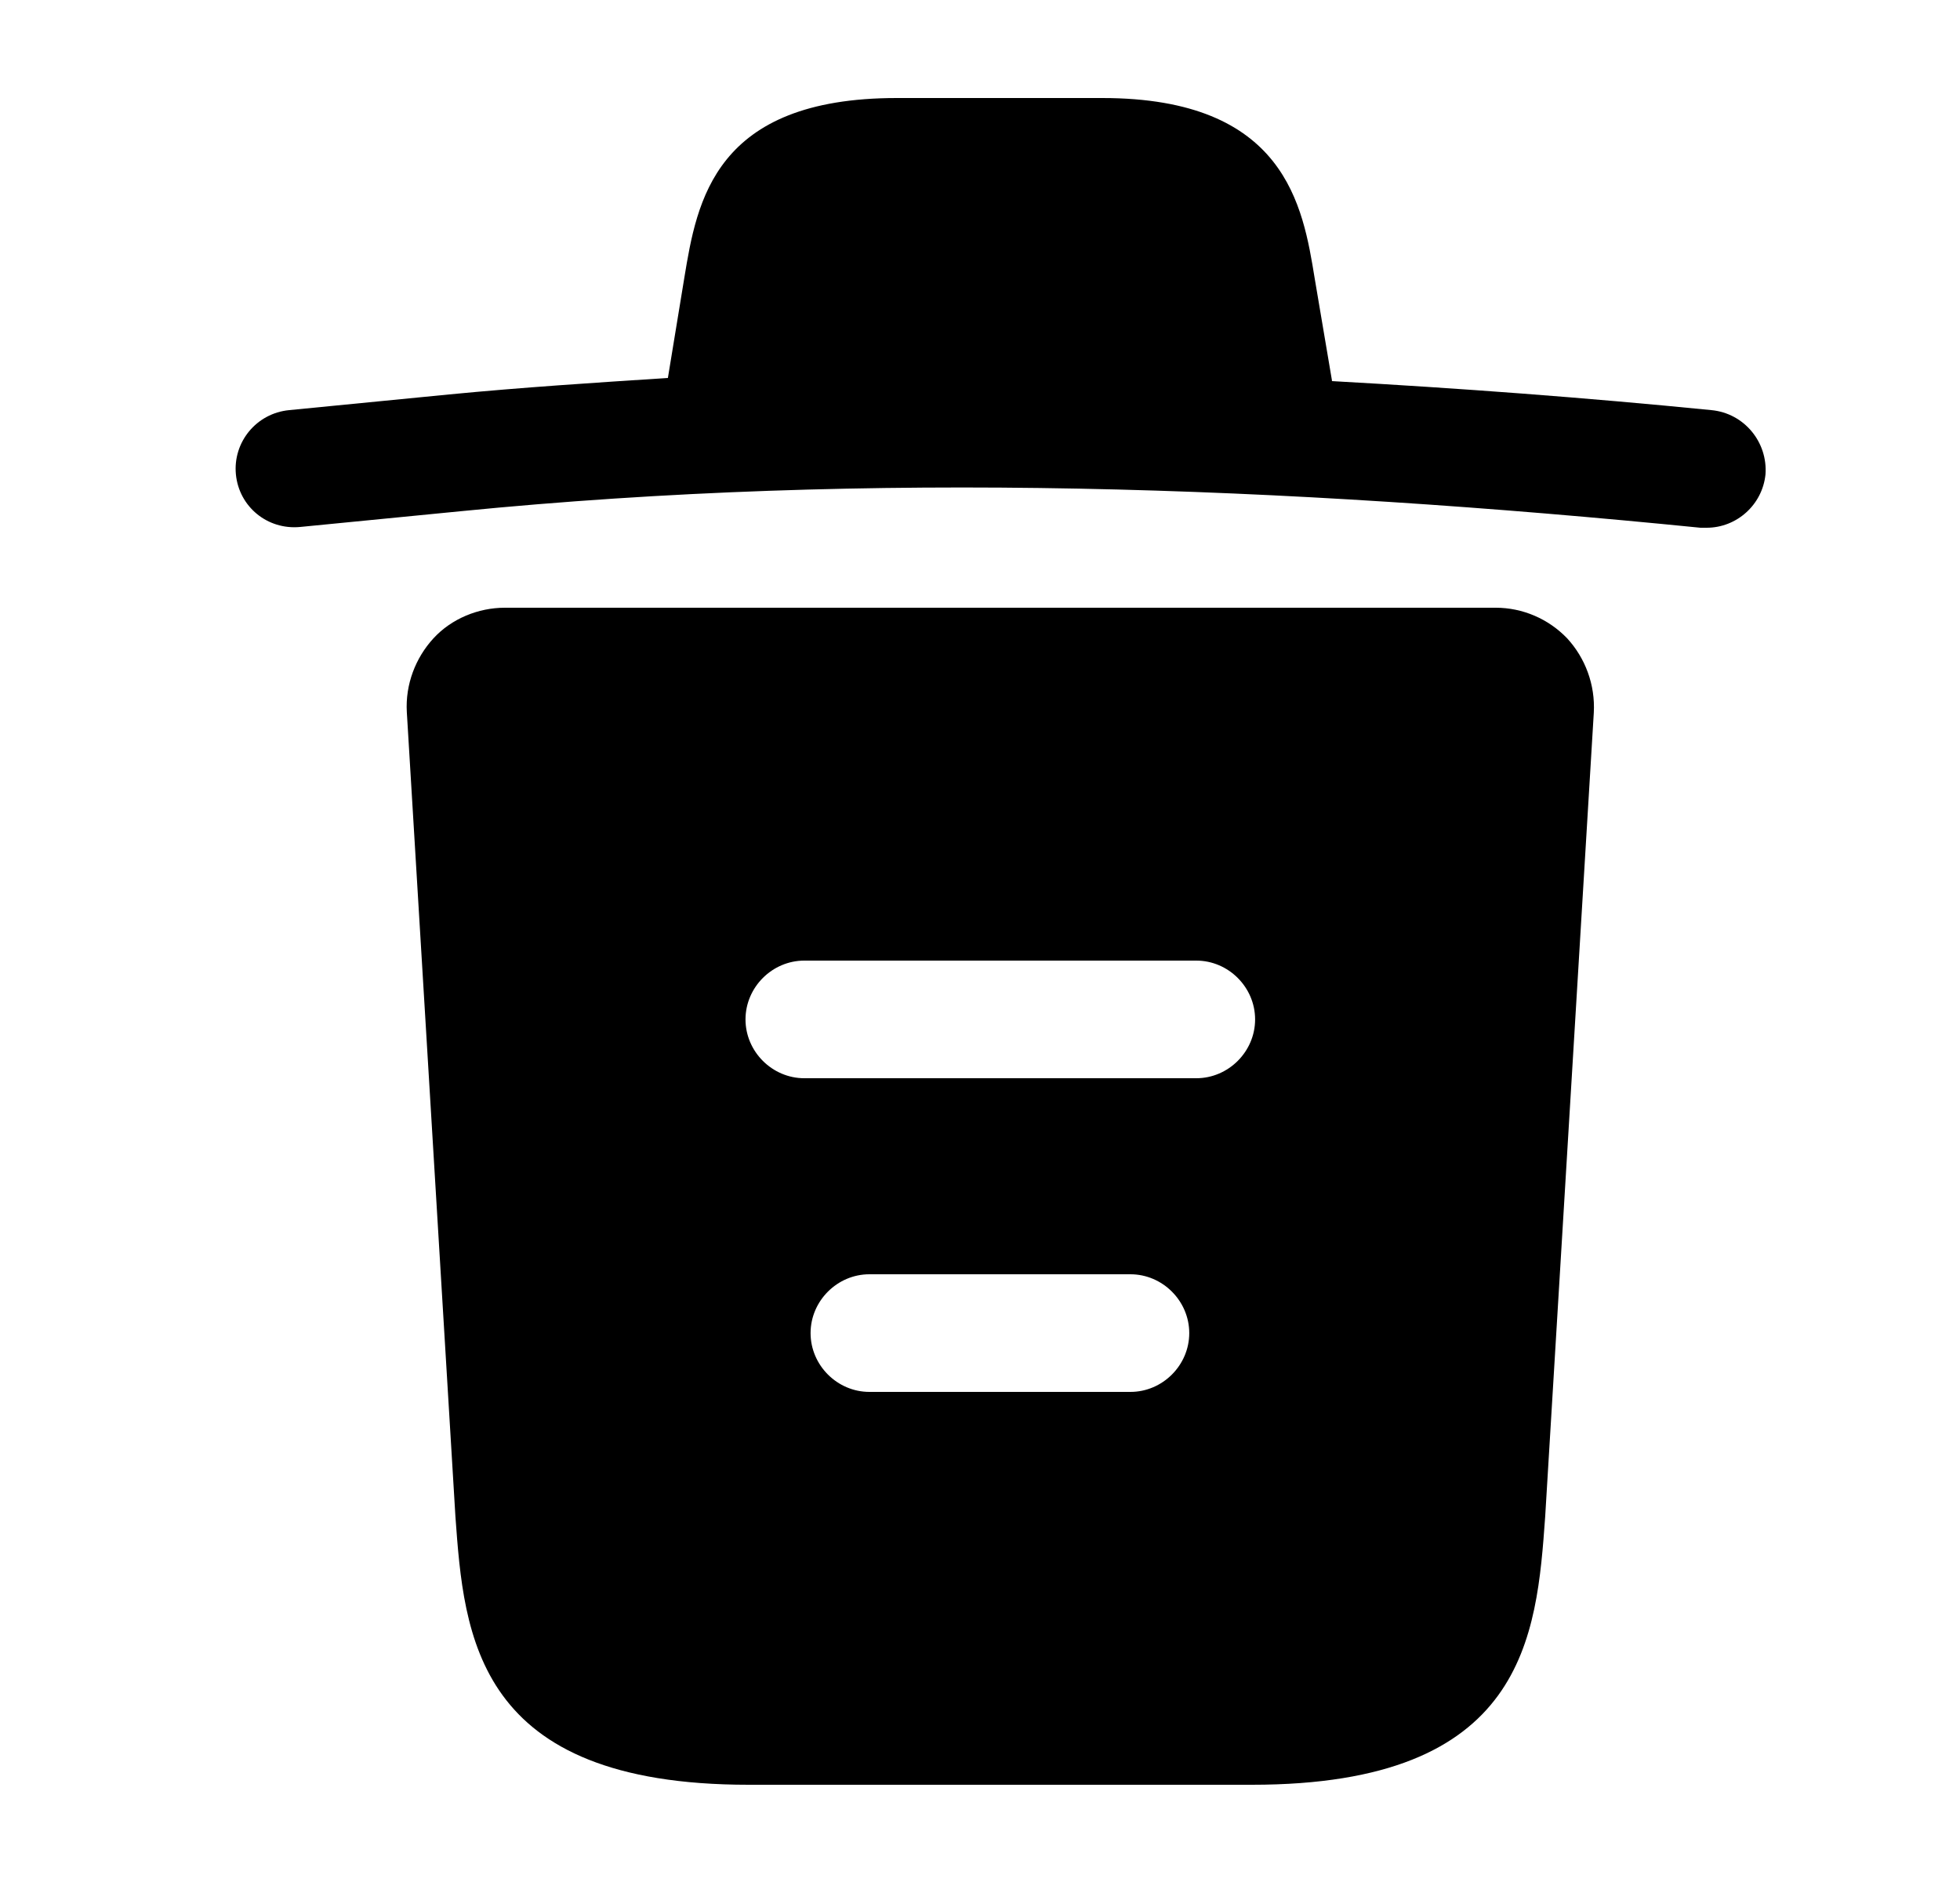 <svg width="25" height="24" viewBox="0 0 25 24" fill="currentColor" xmlns="http://www.w3.org/2000/svg">
<path d="M21.829 5.23C20.219 5.07 18.609 4.95 16.989 4.86V4.85L16.769 3.55C16.619 2.63 16.399 1.25 14.059 1.25H11.439C9.109 1.25 8.889 2.57 8.729 3.54L8.519 4.82C7.589 4.88 6.659 4.94 5.729 5.03L3.689 5.23C3.269 5.27 2.969 5.64 3.009 6.05C3.049 6.46 3.409 6.76 3.829 6.72L5.869 6.52C11.109 6 16.389 6.2 21.689 6.73C21.719 6.73 21.739 6.73 21.769 6.73C22.149 6.73 22.479 6.44 22.519 6.05C22.549 5.64 22.249 5.27 21.829 5.23Z" fill="currentColor"/>
<path d="M19.989 8.14C19.749 7.89 19.419 7.75 19.079 7.75H6.439C6.099 7.75 5.759 7.89 5.529 8.14C5.299 8.39 5.169 8.73 5.189 9.08L5.809 19.34C5.919 20.86 6.059 22.76 9.549 22.76H15.969C19.459 22.76 19.599 20.87 19.709 19.34L20.329 9.09C20.349 8.73 20.219 8.39 19.989 8.14ZM14.419 17.75H11.089C10.679 17.75 10.339 17.41 10.339 17C10.339 16.59 10.679 16.25 11.089 16.25H14.419C14.829 16.25 15.169 16.59 15.169 17C15.169 17.41 14.829 17.75 14.419 17.75ZM15.259 13.75H10.259C9.849 13.75 9.509 13.41 9.509 13C9.509 12.59 9.849 12.25 10.259 12.25H15.259C15.669 12.25 16.009 12.59 16.009 13C16.009 13.41 15.669 13.75 15.259 13.75Z" fill="currentColor"/>
</svg>
